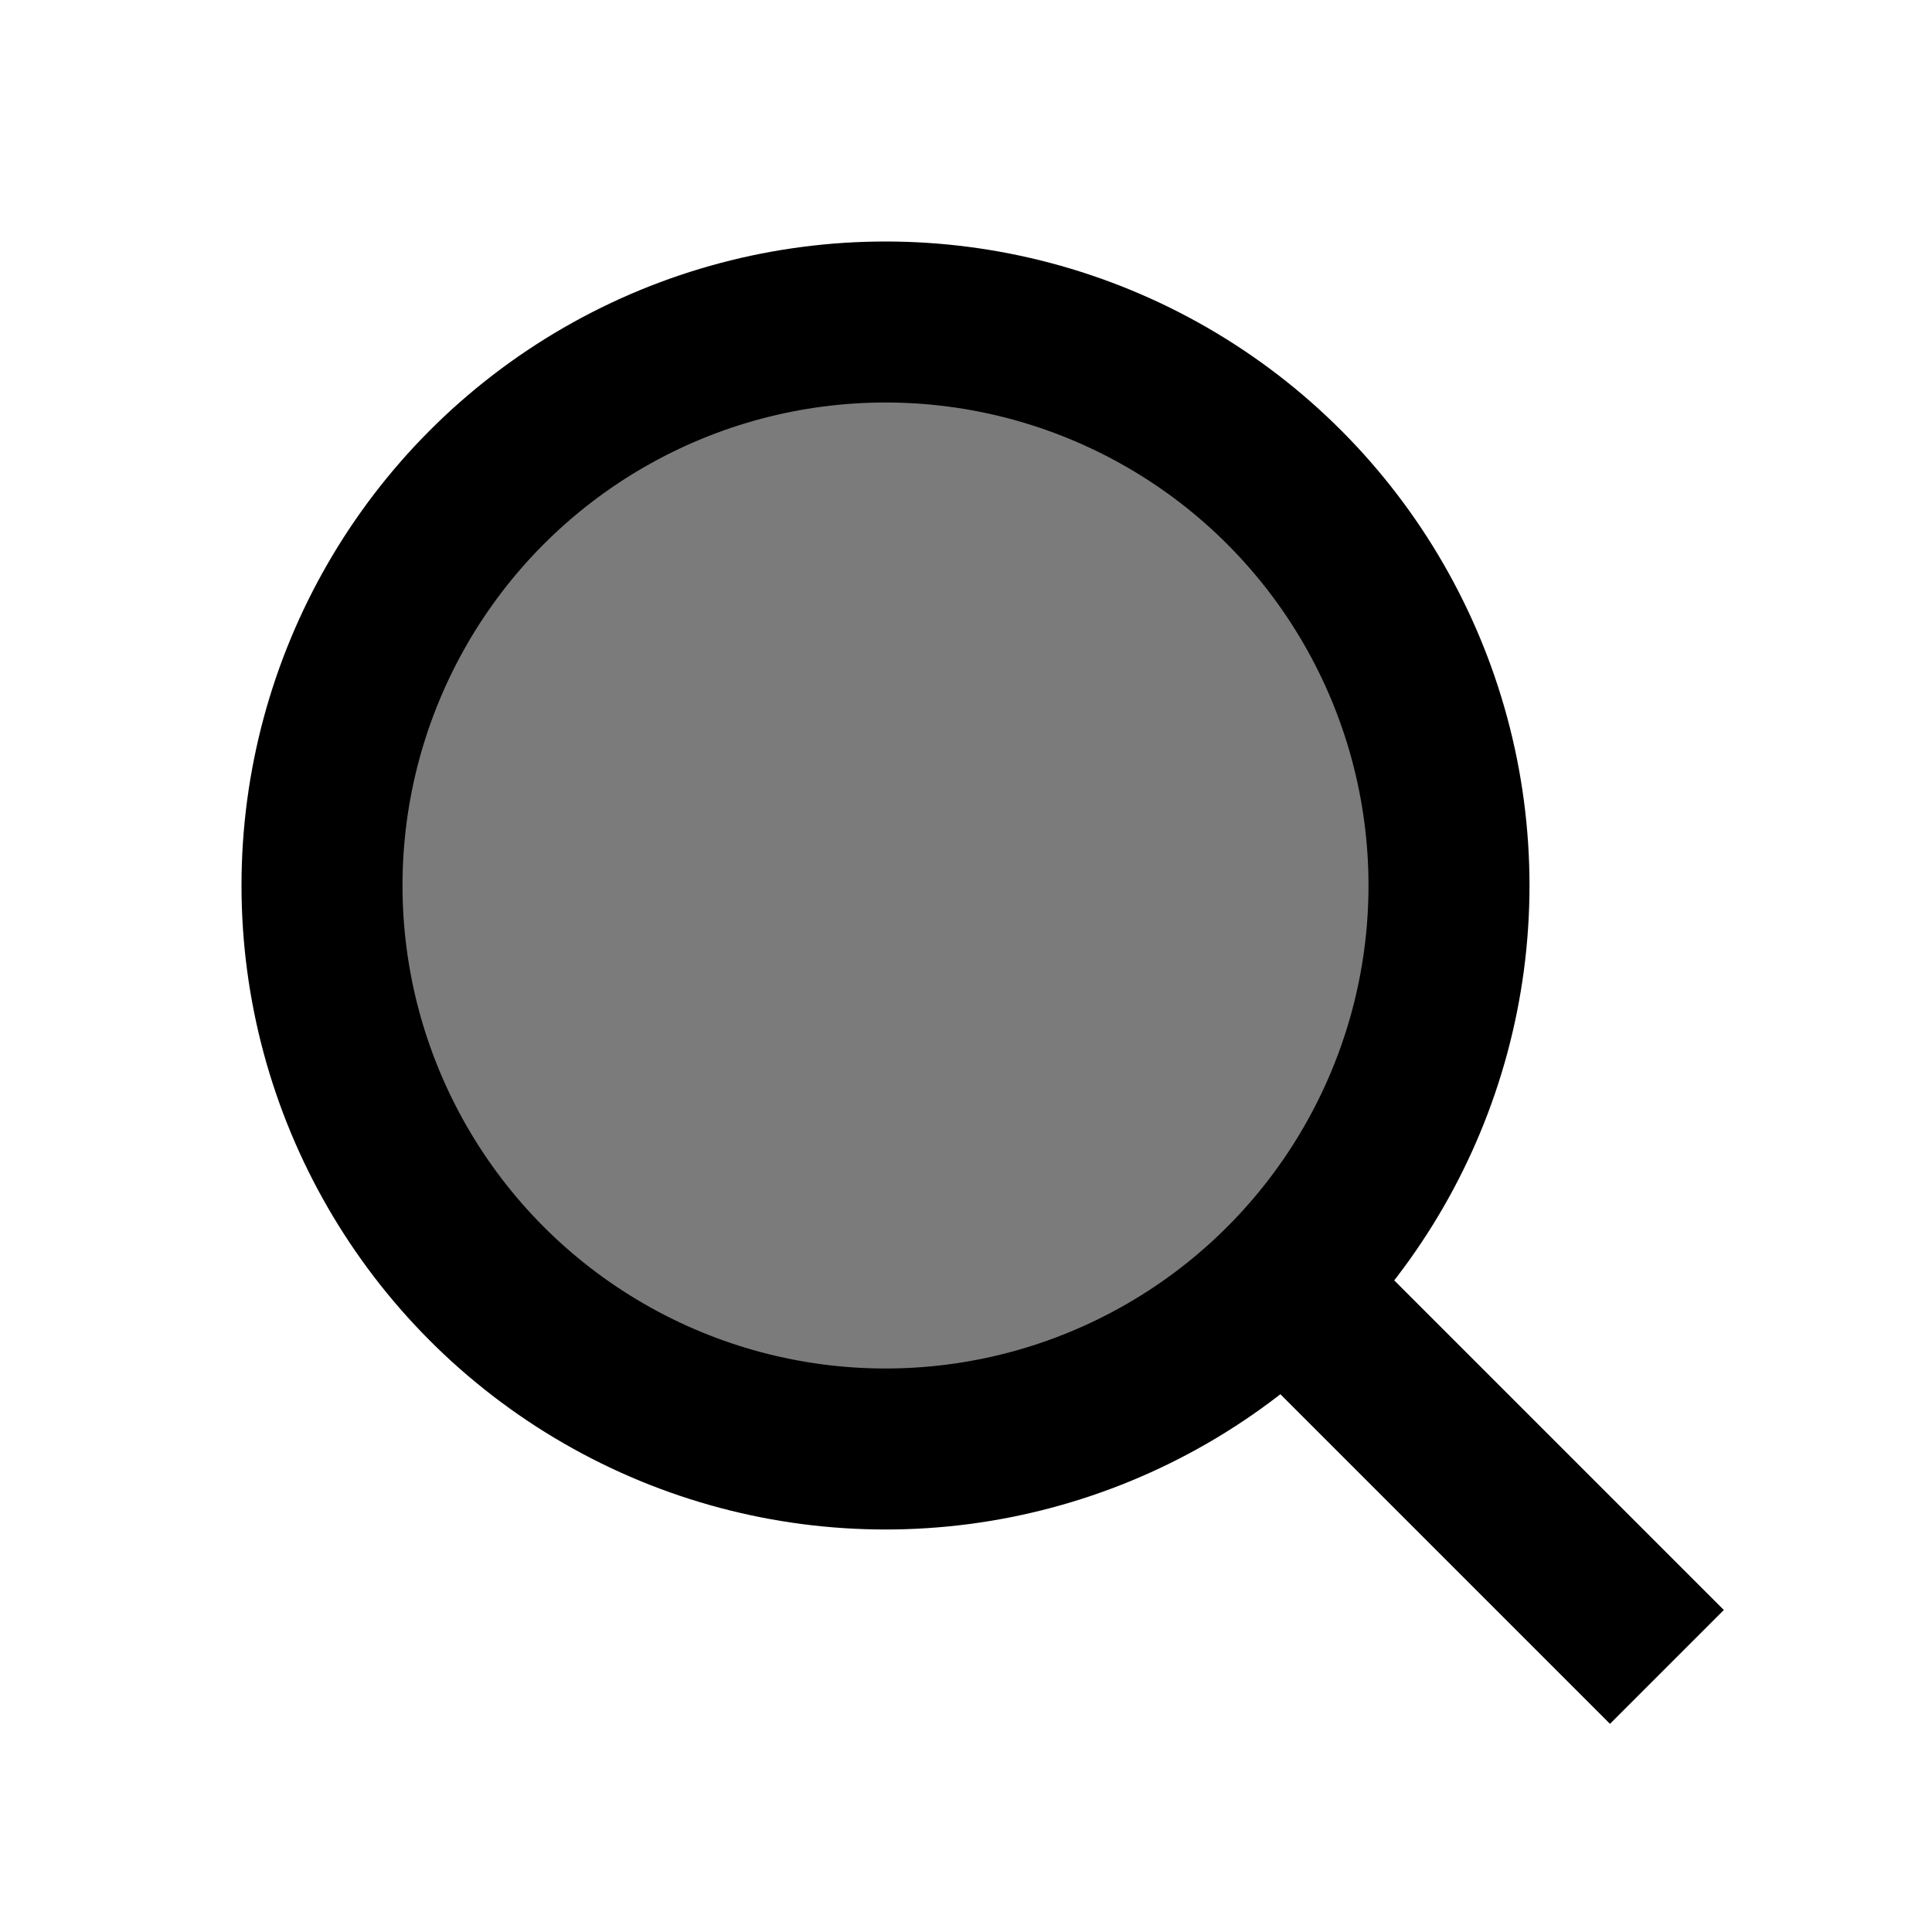 <svg xmlns="http://www.w3.org/2000/svg" width="48" height="48" fill="none" viewBox="0 0 48 48">
  <circle cx="22" cy="22" r="14" fill="#7B7B7B"/>
  <circle cx="22" cy="22" r="14" stroke="currentColor" stroke-width="4"/>
  <path stroke="currentColor" stroke-linecap="square" stroke-width="4" d="m40 40-6-6"/>
</svg>
